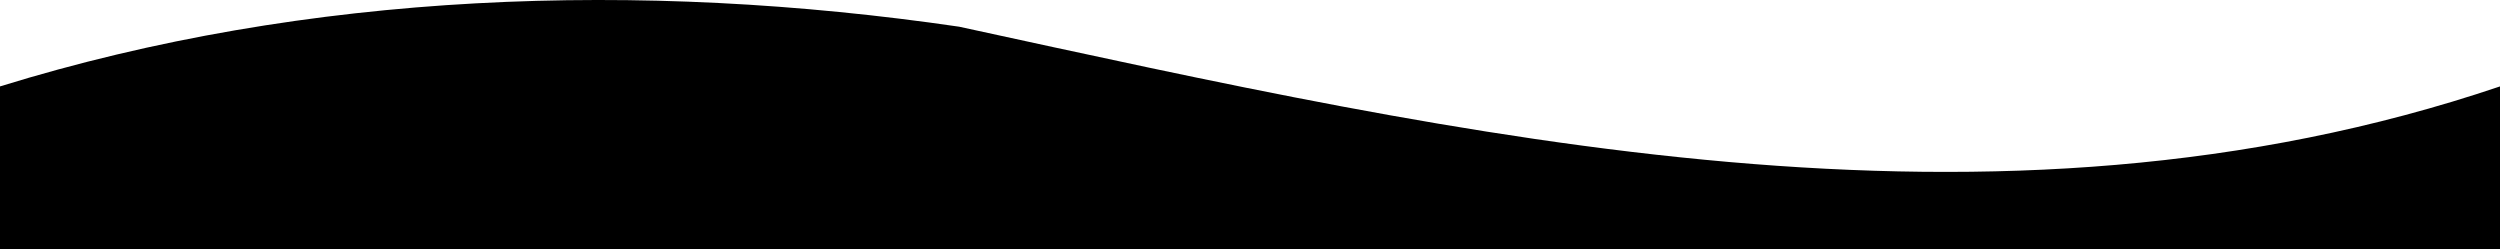 <?xml version="1.0" encoding="UTF-8"?>
<svg id="Capa_2" data-name="Capa 2" xmlns="http://www.w3.org/2000/svg" viewBox="0 0 1280.45 127.75">
  <path d="M491.23,13.67c258.62,56.12,529.28,118.44,789.22,30.59V127.75H0c0-28.2,0-54.92,0-83.49C158.01-4.63,328.39-10.13,491.23,13.67Z"/>
</svg>